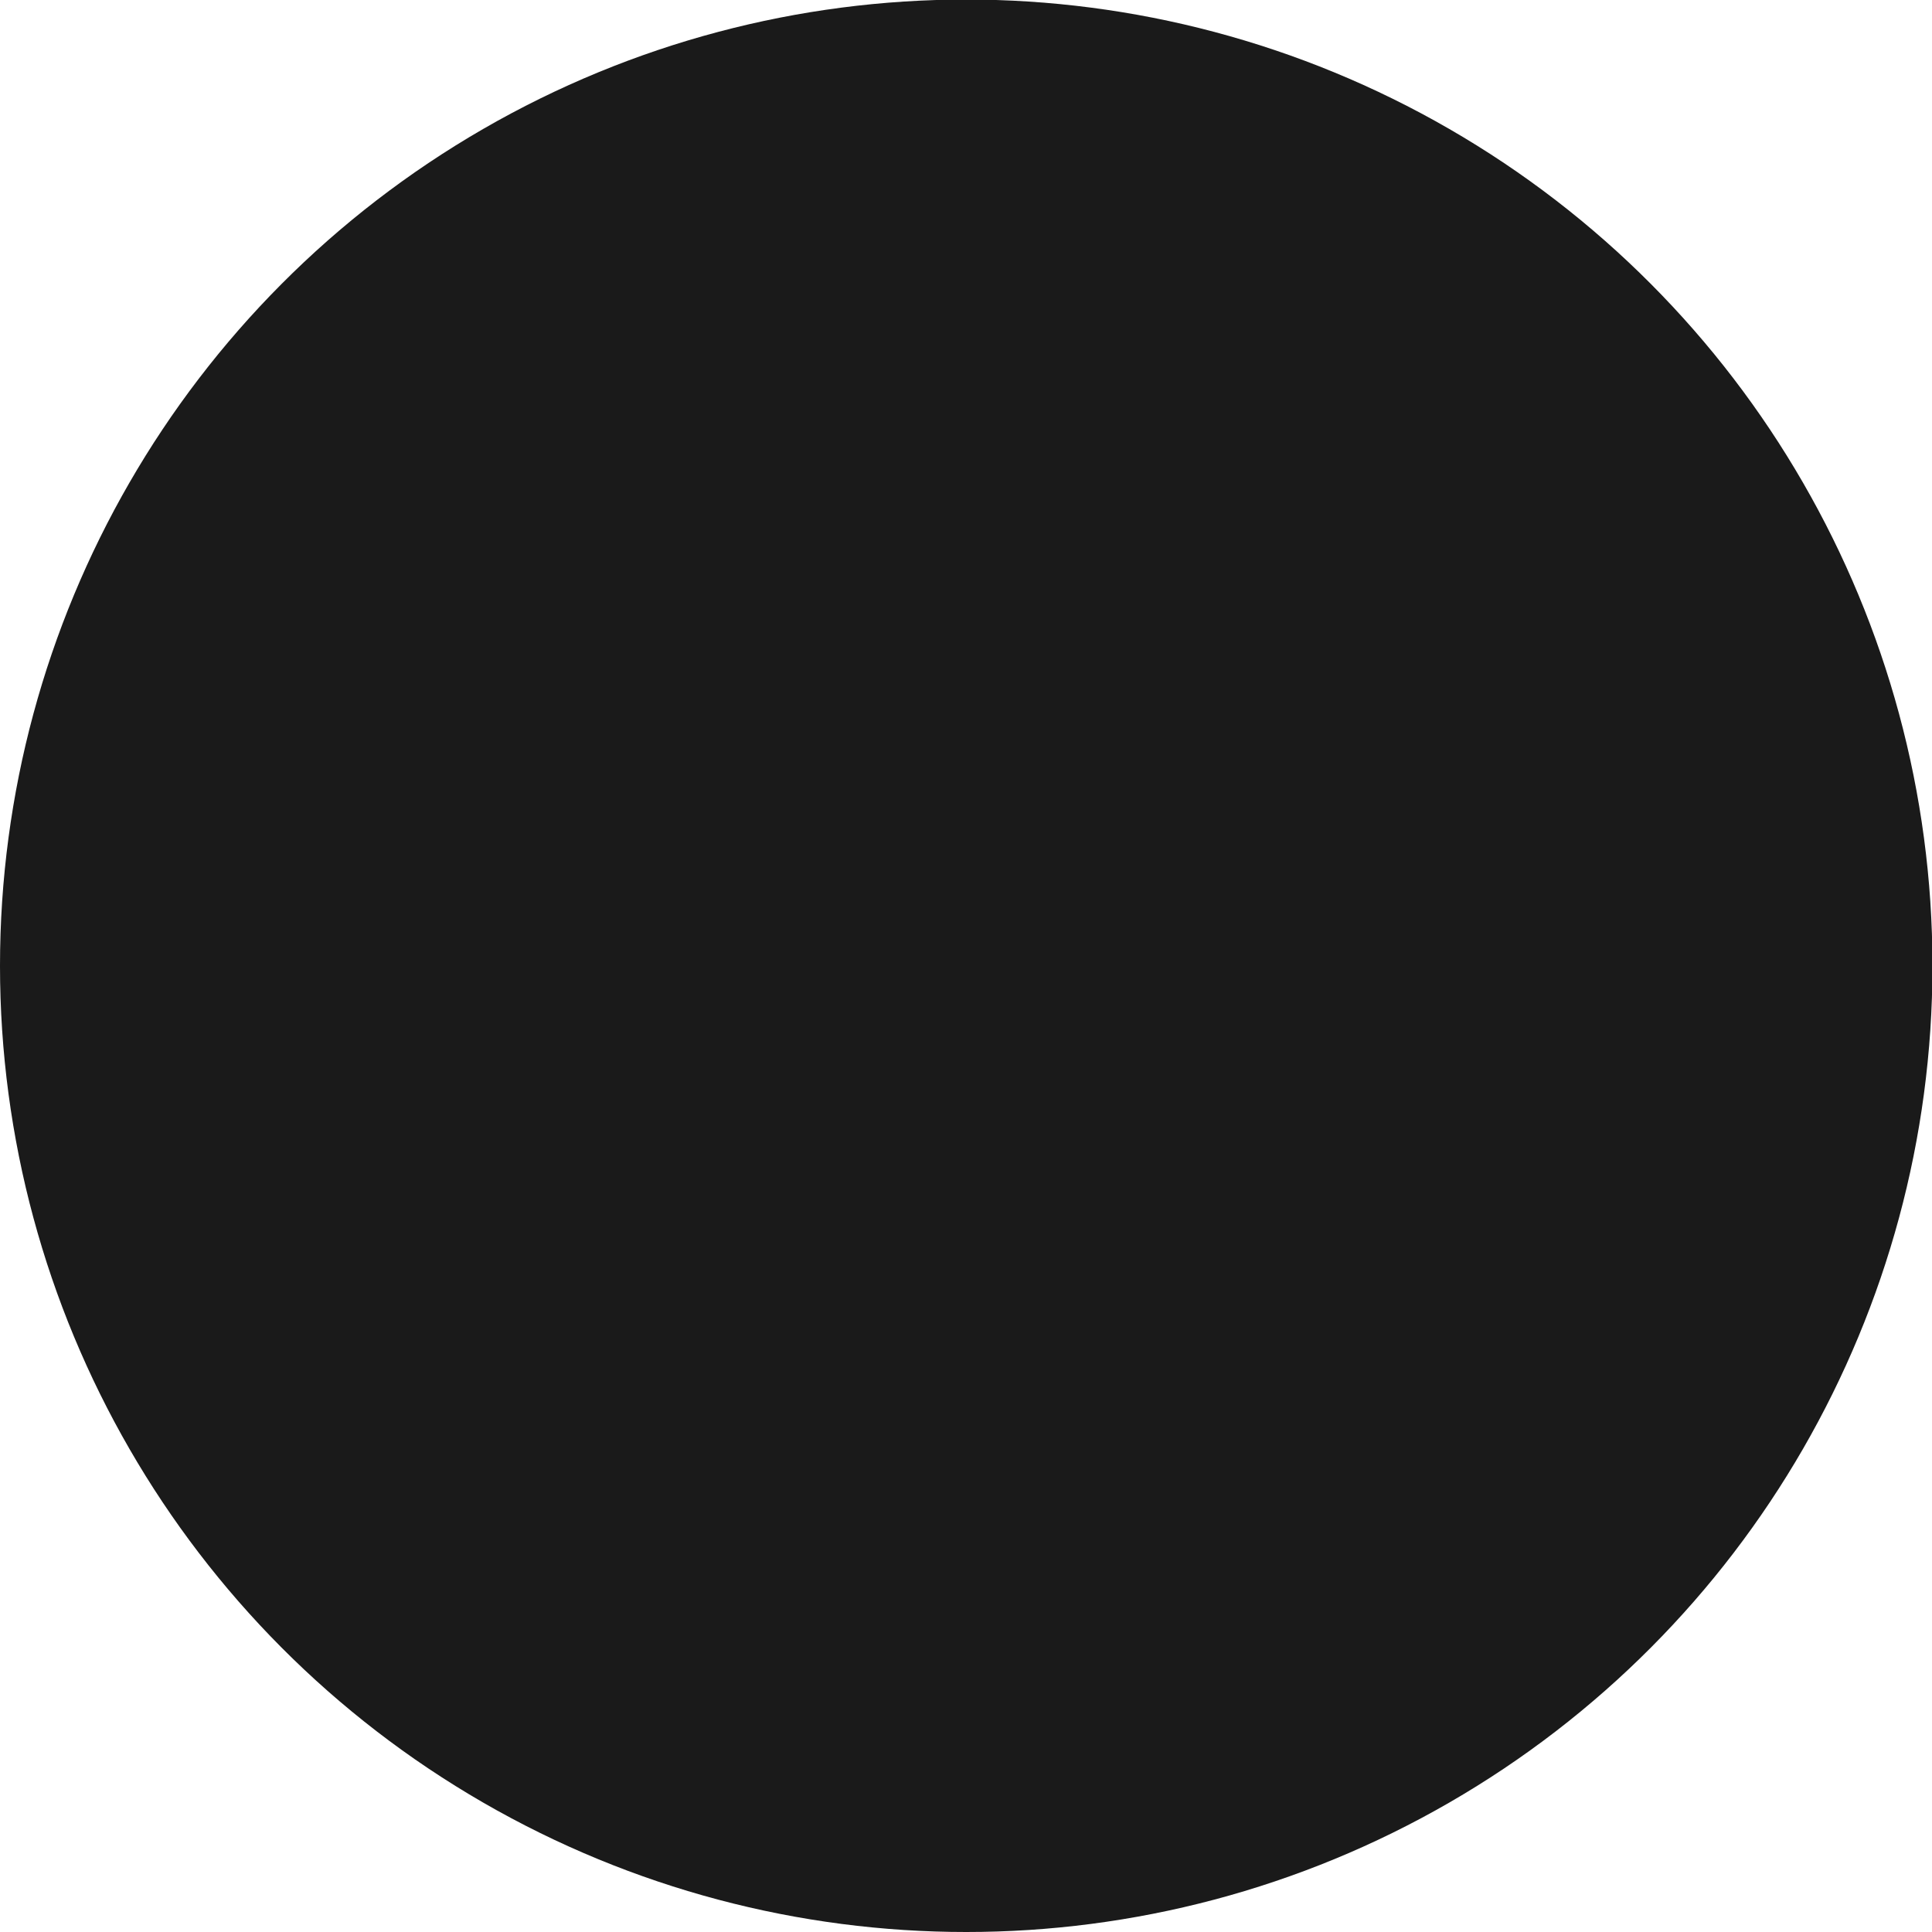 <?xml version="1.0" encoding="UTF-8" standalone="no"?>
<!-- Created with Inkscape (http://www.inkscape.org/) -->

<svg
   xmlns:dc="http://purl.org/dc/elements/1.1/"
   xmlns:cc="http://creativecommons.org/ns#"
   xmlns:rdf="http://www.w3.org/1999/02/22-rdf-syntax-ns#"
   xmlns:svg="http://www.w3.org/2000/svg"
   xmlns="http://www.w3.org/2000/svg"
   xmlns:sodipodi="http://sodipodi.sourceforge.net/DTD/sodipodi-0.dtd"
   xmlns:inkscape="http://www.inkscape.org/namespaces/inkscape"
   width="16"
   height="16"
   viewBox="0 0 4.233 4.233"
   version="1.1"
   id="svg1663"
   inkscape:version="0.92.2 2405546, 2018-03-11"
   sodipodi:docname="titlebutton-close-active.svg">
  <defs
     id="defs1657" />
  <sodipodi:namedview
     id="base"
     pagecolor="#ffffff"
     bordercolor="#666666"
     borderopacity="1.0"
     inkscape:pageopacity="0.0"
     inkscape:pageshadow="2"
     inkscape:zoom="42.777778"
     inkscape:cx="4.3584574"
     inkscape:cy="8.8948053"
     inkscape:document-units="mm"
     inkscape:current-layer="layer1"
     showgrid="true"
     units="px"
     inkscape:window-width="807"
     inkscape:window-height="740"
     inkscape:window-x="1659"
     inkscape:window-y="244"
     inkscape:window-maximized="0"
     inkscape:measure-start="1,16"
     inkscape:measure-end="1.02857,15.9429">
    <inkscape:grid
       type="xygrid"
       id="grid815" />
  </sodipodi:namedview>
  <g
     inkscape:label="Layer 1"
     inkscape:groupmode="layer"
     id="layer1"
     transform="translate(0,-292.767)">
    <circle
       style="opacity:1;fill:#1a1a1a;fill-opacity:1;stroke:#ffa762;stroke-width:0;stroke-linecap:round;stroke-linejoin:round;stroke-miterlimit:4;stroke-dasharray:none;stroke-opacity:1"
       id="path822"
       cx="2.117"
       cy="294.883"
       r="2.117" />
  </g>
</svg>
